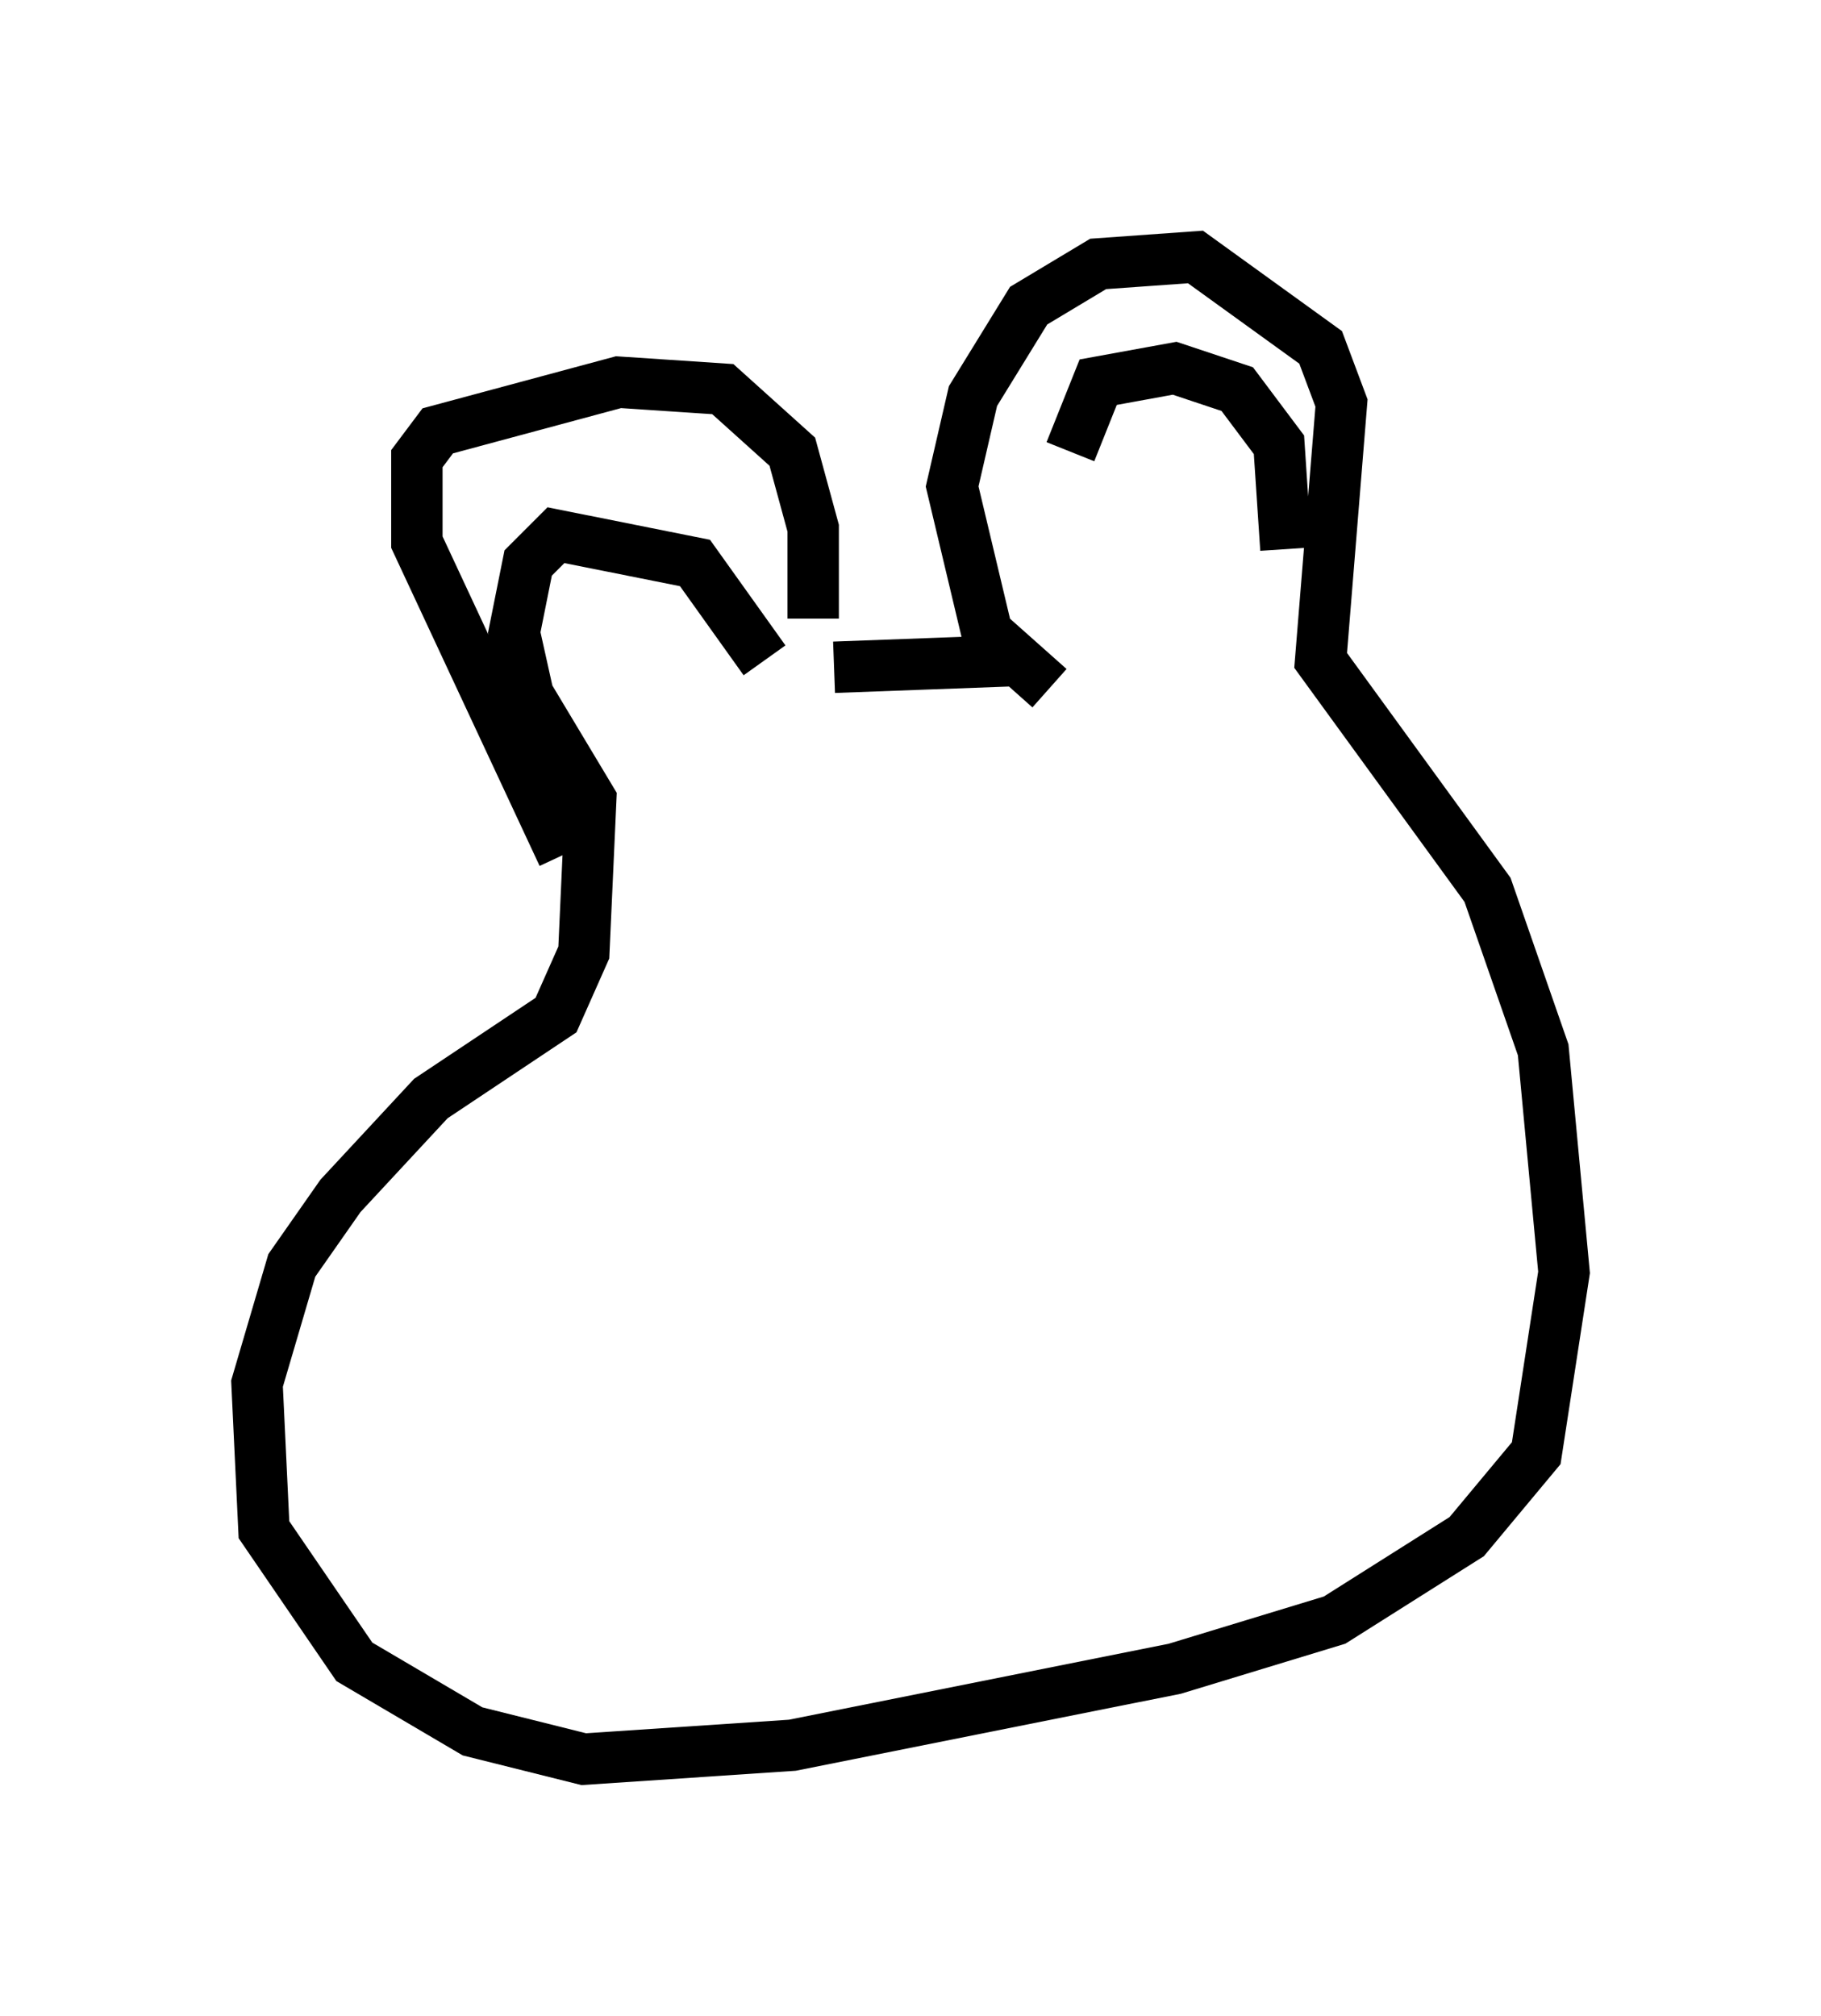<?xml version="1.0" encoding="utf-8" ?>
<svg baseProfile="full" height="39.228" version="1.1" width="35.44" xmlns="http://www.w3.org/2000/svg" xmlns:ev="http://www.w3.org/2001/xml-events" xmlns:xlink="http://www.w3.org/1999/xlink"><defs /><rect fill="white" height="39.228" width="35.44" x="0" y="0" /><path d="M20.832, 12.984 m0.0, -4.195 l0.541, -1.353 1.488, -0.271 l1.218, 0.406 0.812, 1.083 l0.135, 2.03 m-4.601, 2.706 l-1.218, -1.083 -0.677, -2.842 l0.406, -1.759 1.083, -1.759 l1.353, -0.812 1.894, -0.135 l2.436, 1.759 0.406, 1.083 l-0.406, 5.007 3.248, 4.465 l1.083, 3.112 0.406, 4.33 l-0.541, 3.518 -1.353, 1.624 l-2.571, 1.624 -3.112, 0.947 l-7.442, 1.488 -4.059, 0.271 l-2.165, -0.541 -2.3, -1.353 l-1.759, -2.571 -0.135, -2.842 l0.677, -2.3 0.947, -1.353 l1.759, -1.894 2.436, -1.624 l0.541, -1.218 0.135, -2.977 l-1.218, -2.03 -0.271, -1.218 l0.271, -1.353 0.541, -0.541 l2.706, 0.541 1.353, 1.894 m-3.924, 3.789 l-2.842, -6.089 0.0, -1.624 l0.406, -0.541 3.518, -0.947 l2.03, 0.135 1.353, 1.218 l0.406, 1.488 0.0, 1.759 m0.406, 0.947 l3.654, -0.135 " fill="none" stroke="black" stroke-width="1" /></svg>